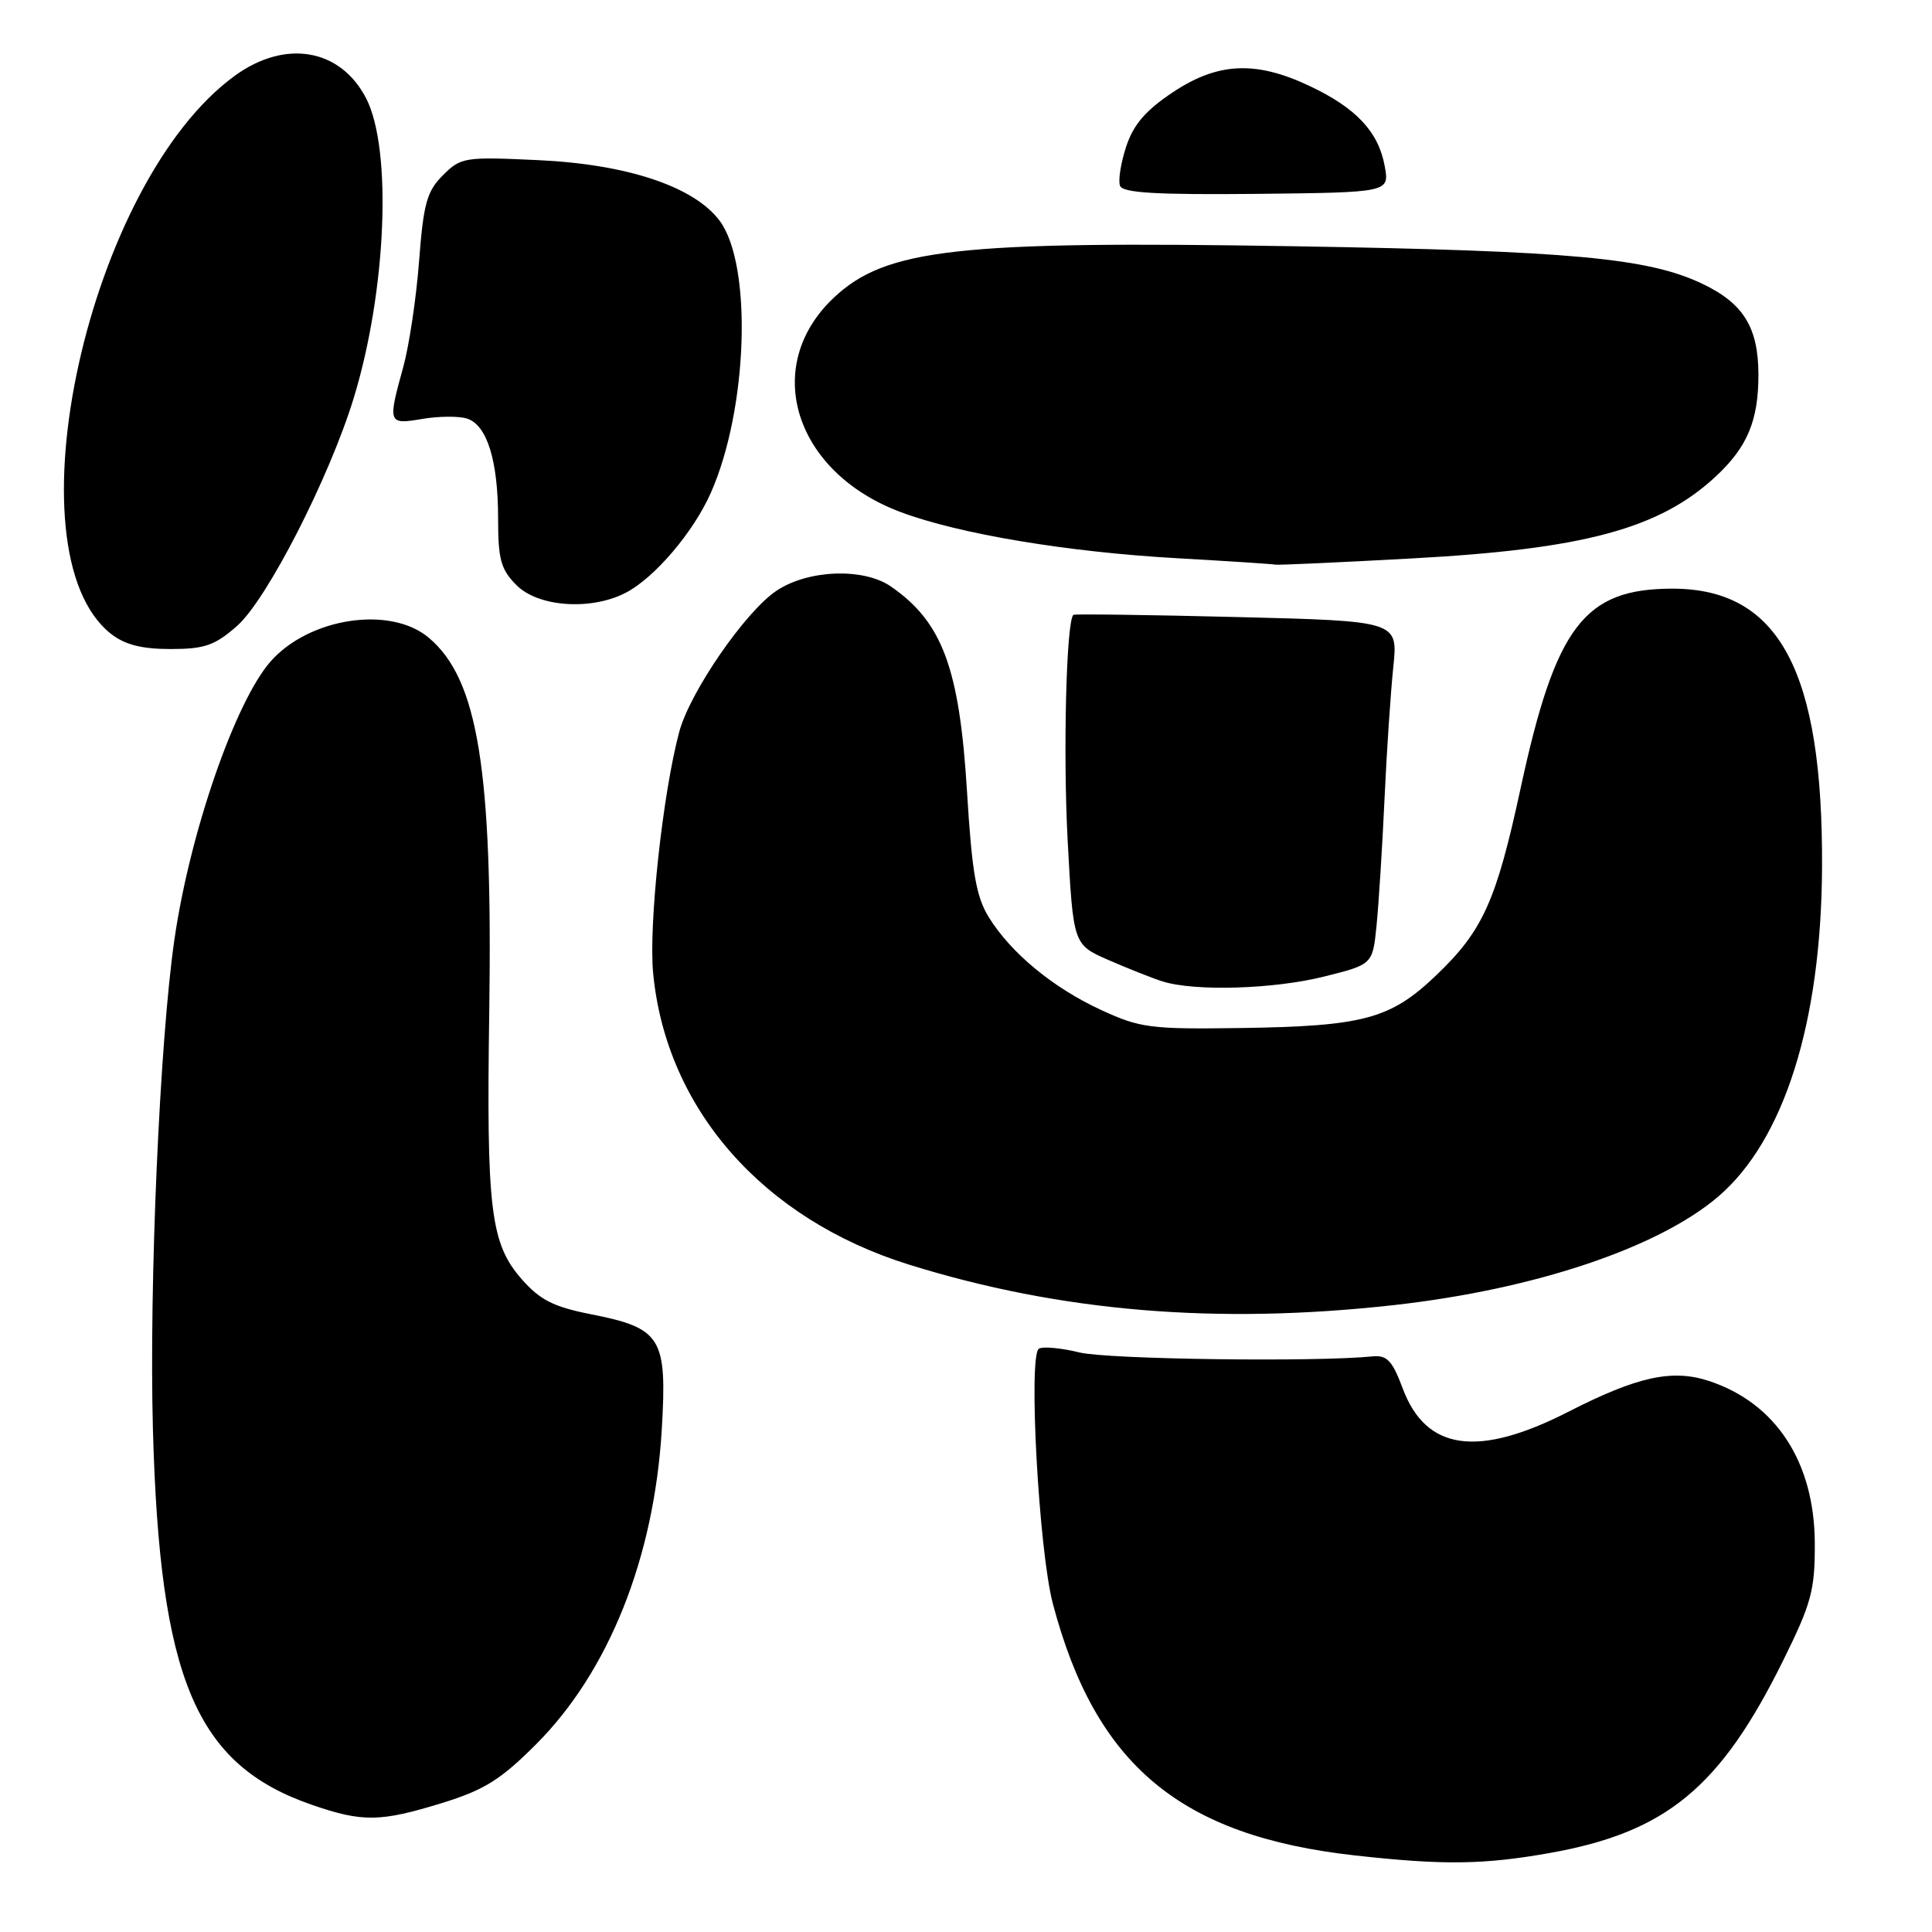 <?xml version="1.0" encoding="UTF-8" standalone="no"?>
<!DOCTYPE svg PUBLIC "-//W3C//DTD SVG 1.1//EN" "http://www.w3.org/Graphics/SVG/1.1/DTD/svg11.dtd" >
<svg xmlns="http://www.w3.org/2000/svg" xmlns:xlink="http://www.w3.org/1999/xlink" version="1.1" viewBox="0 0 256 256">
 <g >
 <path fill="currentColor"
d=" M 205.36 245.53 C 220.79 242.78 227.96 236.87 236.29 220.00 C 240.03 212.43 240.49 210.73 240.47 204.50 C 240.43 193.74 235.33 185.92 226.46 182.99 C 221.59 181.38 216.96 182.39 207.81 187.07 C 195.82 193.19 188.95 192.22 185.87 183.98 C 184.48 180.27 183.79 179.54 181.85 179.73 C 174.28 180.49 146.80 180.12 143.05 179.21 C 140.61 178.61 138.18 178.39 137.66 178.71 C 136.23 179.59 137.65 205.47 139.51 212.50 C 145.16 233.90 156.40 243.27 179.50 245.85 C 191.25 247.16 196.59 247.09 205.36 245.53 Z  M 58.57 238.91 C 64.17 237.18 66.33 235.83 71.01 231.15 C 80.67 221.49 86.68 206.42 87.69 189.39 C 88.41 177.21 87.65 175.98 78.23 174.13 C 73.34 173.16 71.55 172.25 69.14 169.51 C 64.99 164.78 64.44 160.32 64.83 133.96 C 65.29 101.97 63.35 90.00 56.81 84.50 C 51.73 80.22 40.98 81.84 35.86 87.64 C 31.17 92.97 25.15 110.35 23.11 124.50 C 21.16 137.92 19.75 170.22 20.26 189.29 C 21.16 222.53 25.94 233.83 41.33 239.15 C 48.04 241.47 50.39 241.43 58.57 238.91 Z  M 184.72 172.93 C 203.30 170.85 219.72 165.36 227.69 158.54 C 236.40 151.08 241.32 135.49 241.43 115.00 C 241.57 88.88 235.74 78.00 221.60 78.00 C 209.90 78.01 206.13 82.97 201.48 104.49 C 198.26 119.38 196.50 123.29 190.37 129.17 C 184.25 135.03 180.76 135.98 164.33 136.22 C 152.47 136.39 151.08 136.21 145.95 133.85 C 139.54 130.90 133.96 126.29 131.01 121.52 C 129.34 118.81 128.79 115.61 128.13 104.83 C 127.13 88.50 124.86 82.41 118.03 77.70 C 114.40 75.21 107.08 75.48 102.90 78.27 C 98.78 81.01 91.44 91.66 90.01 96.95 C 87.82 105.10 85.92 122.61 86.55 129.00 C 88.29 146.97 101.11 161.54 120.45 167.57 C 140.53 173.82 161.22 175.55 184.72 172.93 Z  M 175.49 129.39 C 181.88 127.79 181.88 127.79 182.40 122.64 C 182.68 119.81 183.16 112.32 183.45 105.98 C 183.74 99.64 184.27 91.72 184.62 88.38 C 185.25 82.29 185.25 82.29 163.88 81.76 C 152.12 81.47 142.38 81.34 142.23 81.47 C 141.29 82.30 140.85 99.73 141.47 111.37 C 142.21 125.16 142.21 125.16 146.86 127.20 C 149.41 128.31 152.62 129.59 154.00 130.03 C 158.25 131.39 168.78 131.08 175.49 129.39 Z  M 31.41 82.94 C 35.36 79.47 43.60 63.38 46.86 52.78 C 51.21 38.58 51.99 19.76 48.51 13.02 C 45.11 6.44 37.81 5.18 31.14 10.02 C 11.73 24.07 0.85 73.08 14.71 83.99 C 16.55 85.43 18.77 86.00 22.60 86.00 C 27.12 86.00 28.46 85.53 31.41 82.94 Z  M 82.90 78.55 C 86.72 76.58 91.89 70.51 94.19 65.30 C 99.10 54.21 99.72 35.15 95.37 29.27 C 92.01 24.74 83.16 21.77 71.33 21.22 C 61.54 20.76 61.07 20.84 58.68 23.23 C 56.56 25.35 56.11 26.97 55.53 34.60 C 55.16 39.50 54.21 45.82 53.43 48.65 C 51.36 56.13 51.41 56.28 55.96 55.51 C 58.13 55.14 60.80 55.12 61.87 55.46 C 64.53 56.30 66.00 61.01 66.00 68.69 C 66.00 74.15 66.36 75.45 68.45 77.55 C 71.34 80.44 78.32 80.92 82.90 78.55 Z  M 187.00 74.00 C 209.86 72.77 219.89 70.07 227.34 63.14 C 231.53 59.25 233.00 55.74 233.00 49.68 C 233.00 43.40 231.02 40.18 225.52 37.58 C 218.35 34.18 208.18 33.24 171.50 32.63 C 126.87 31.89 117.37 32.95 110.47 39.46 C 100.84 48.54 105.23 62.58 119.36 67.86 C 127.11 70.76 141.43 73.15 156.00 73.97 C 162.88 74.36 168.72 74.74 169.00 74.82 C 169.28 74.89 177.38 74.53 187.00 74.00 Z  M 183.48 22.00 C 182.65 17.45 179.68 14.29 173.50 11.38 C 166.37 8.01 161.34 8.26 155.37 12.25 C 151.78 14.65 150.17 16.53 149.22 19.44 C 148.51 21.60 148.14 23.94 148.41 24.62 C 148.77 25.56 153.20 25.82 166.50 25.69 C 184.12 25.50 184.12 25.50 183.48 22.00 Z "/>
</g>
</svg>